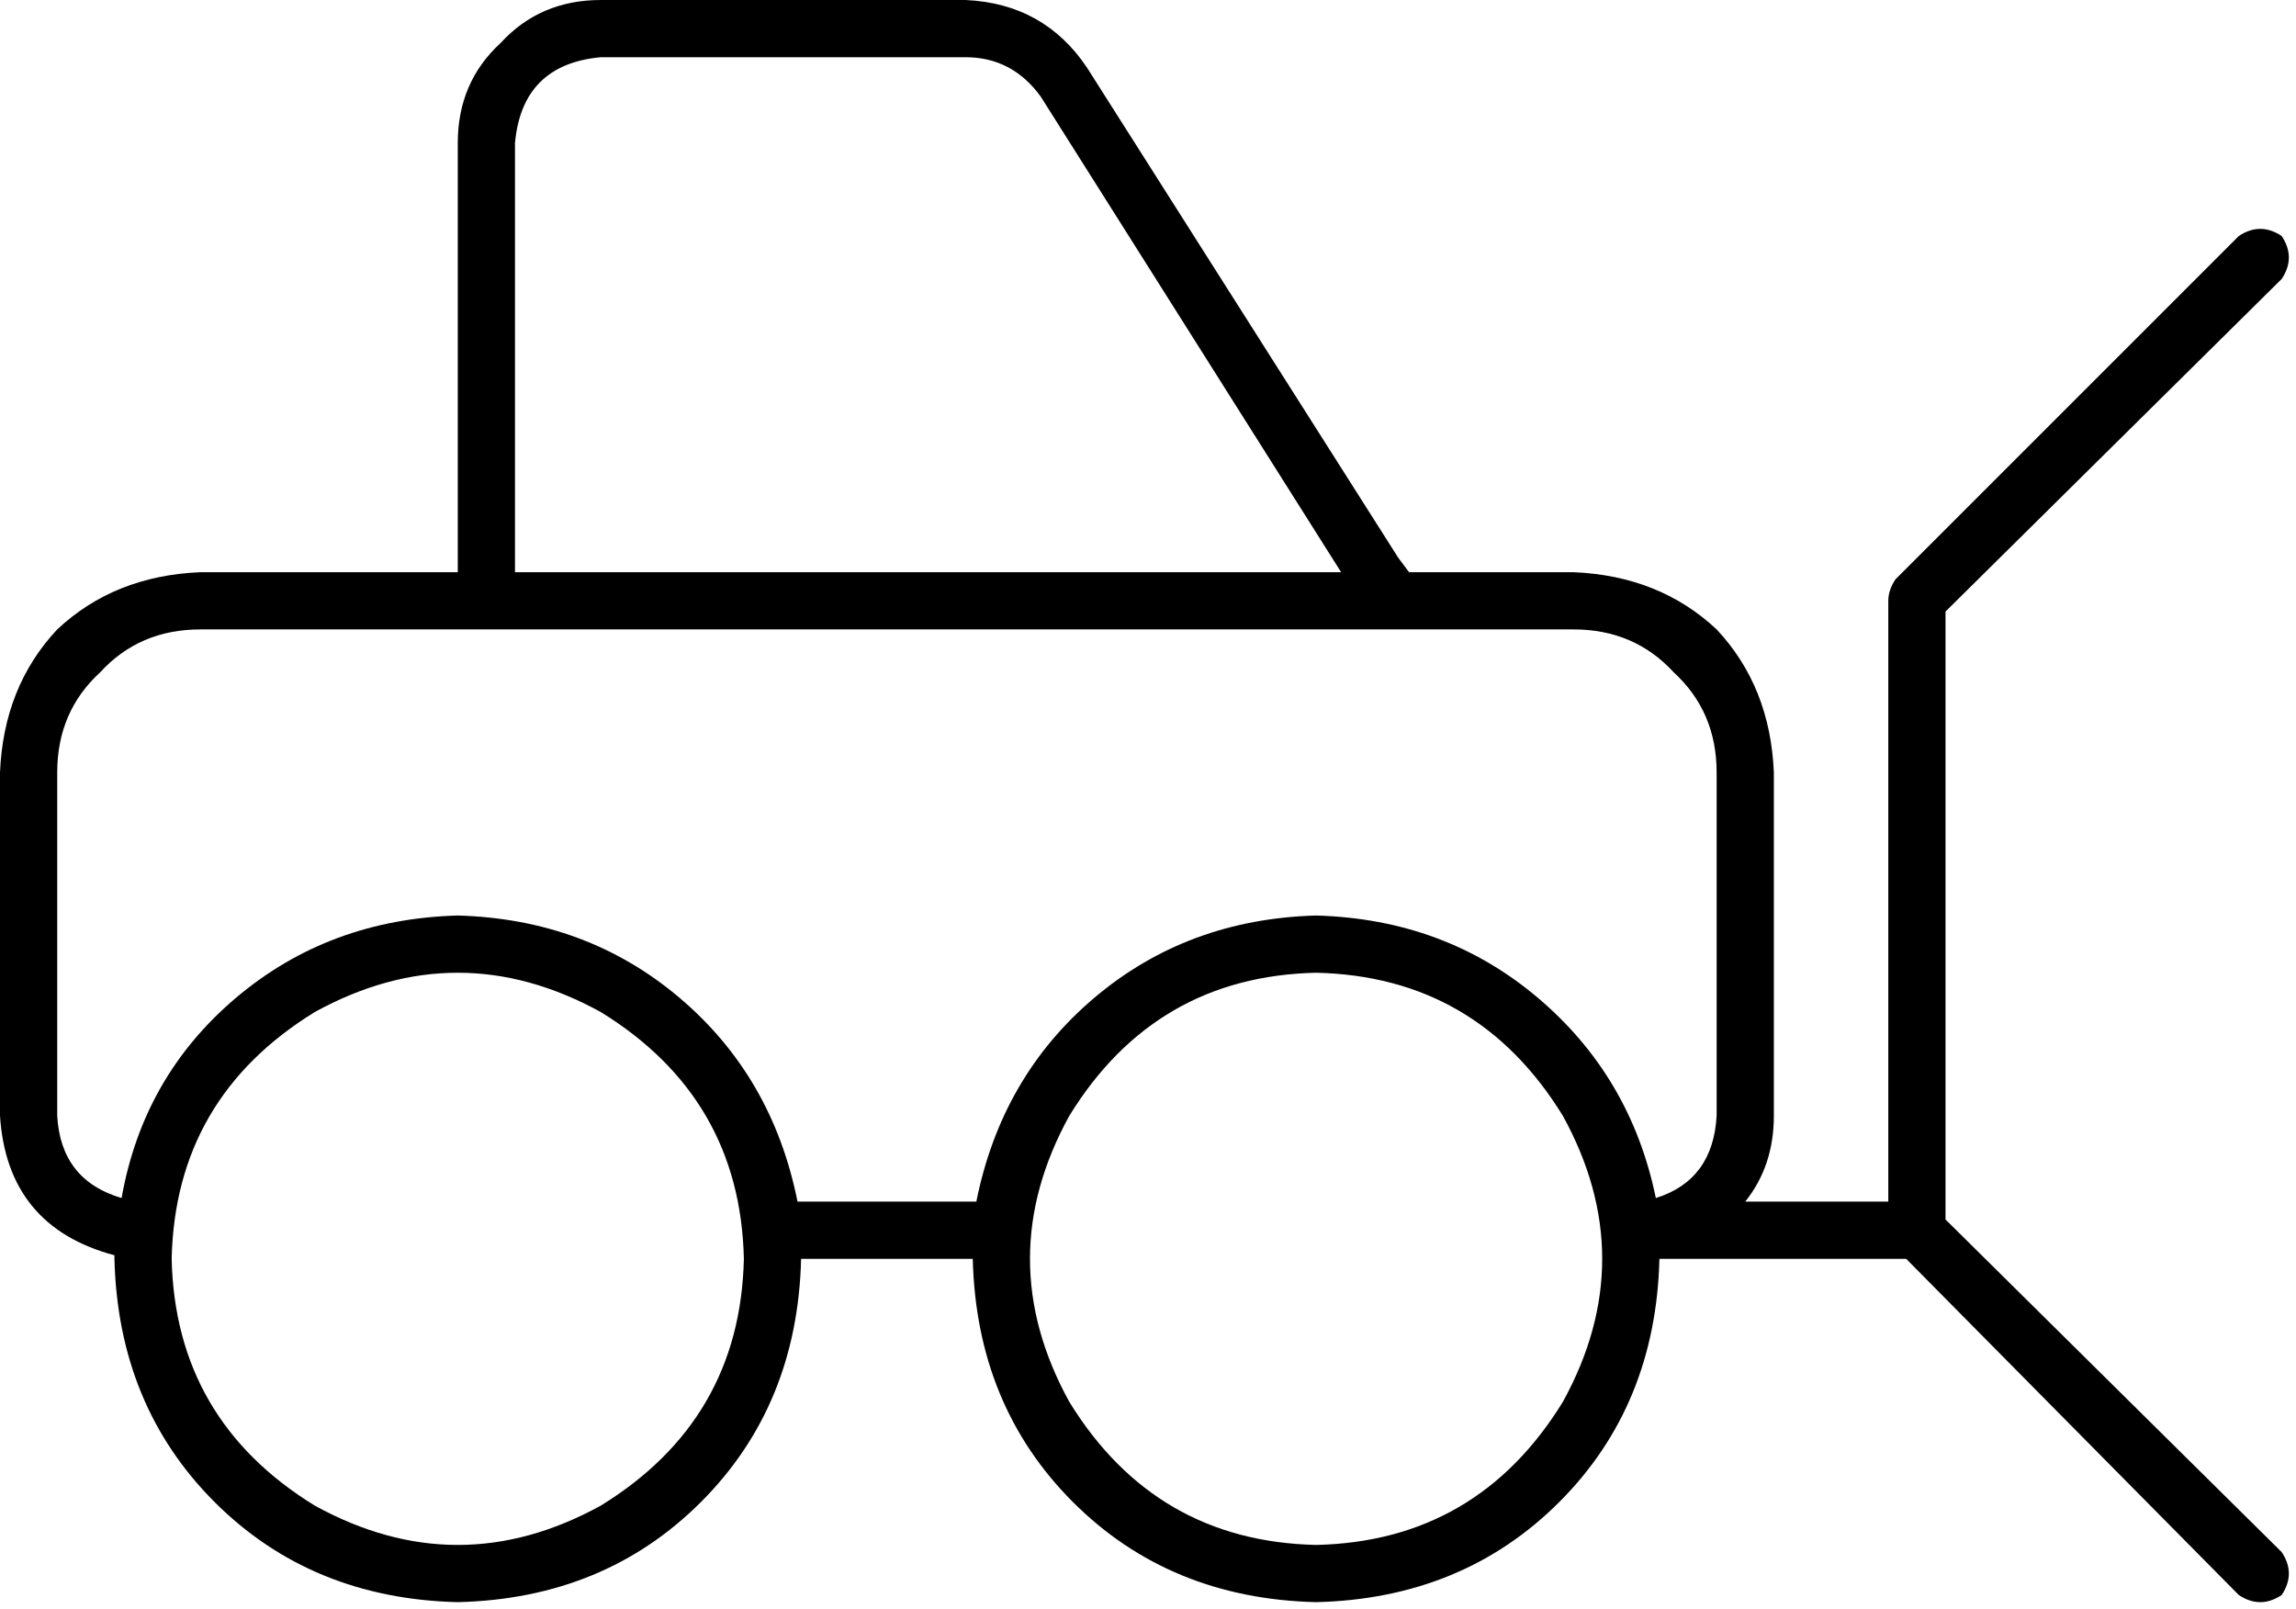 <svg xmlns="http://www.w3.org/2000/svg" viewBox="0 0 642 450">
  <path d="M 168 16 L 270 16 L 168 16 L 270 16 Q 283 16 291 27 L 375 160 L 375 160 L 144 160 L 144 160 L 144 152 L 144 152 L 144 40 L 144 40 Q 146 18 168 16 L 168 16 Z M 394 160 L 391 156 L 394 160 L 391 156 L 304 19 L 304 19 Q 292 1 270 0 L 168 0 L 168 0 Q 151 0 140 12 Q 128 23 128 40 L 128 152 L 128 152 L 128 160 L 128 160 L 56 160 L 56 160 Q 32 161 16 176 Q 1 192 0 216 L 0 312 L 0 312 Q 2 343 32 351 L 32 352 L 32 352 Q 33 393 60 420 Q 87 447 128 448 Q 169 447 196 420 Q 223 393 224 352 L 272 352 L 272 352 Q 273 393 300 420 Q 327 447 368 448 Q 409 447 436 420 Q 463 393 464 352 L 533 352 L 533 352 L 626 446 L 626 446 Q 632 450 638 446 Q 642 440 638 434 L 544 341 L 544 341 L 544 336 L 544 336 L 544 171 L 544 171 L 638 78 L 638 78 Q 642 72 638 66 Q 632 62 626 66 L 530 162 L 530 162 Q 528 165 528 168 L 528 336 L 528 336 L 488 336 L 488 336 Q 496 326 496 312 L 496 216 L 496 216 Q 495 192 480 176 Q 464 161 440 160 L 394 160 L 394 160 Z M 463 335 Q 456 301 430 279 L 430 279 L 430 279 Q 404 257 368 256 Q 332 257 306 279 Q 280 301 273 336 L 223 336 L 223 336 Q 216 301 190 279 Q 164 257 128 256 Q 92 257 66 279 Q 40 301 34 335 Q 17 330 16 312 L 16 216 L 16 216 Q 16 199 28 188 Q 39 176 56 176 L 440 176 L 440 176 Q 457 176 468 188 Q 480 199 480 216 L 480 312 L 480 312 Q 479 330 463 335 L 463 335 Z M 48 352 Q 49 307 88 283 Q 128 261 168 283 Q 207 307 208 352 Q 207 397 168 421 Q 128 443 88 421 Q 49 397 48 352 L 48 352 Z M 368 272 Q 413 273 437 312 Q 459 352 437 392 Q 413 431 368 432 Q 323 431 299 392 Q 277 352 299 312 Q 323 273 368 272 L 368 272 Z" />
</svg>
